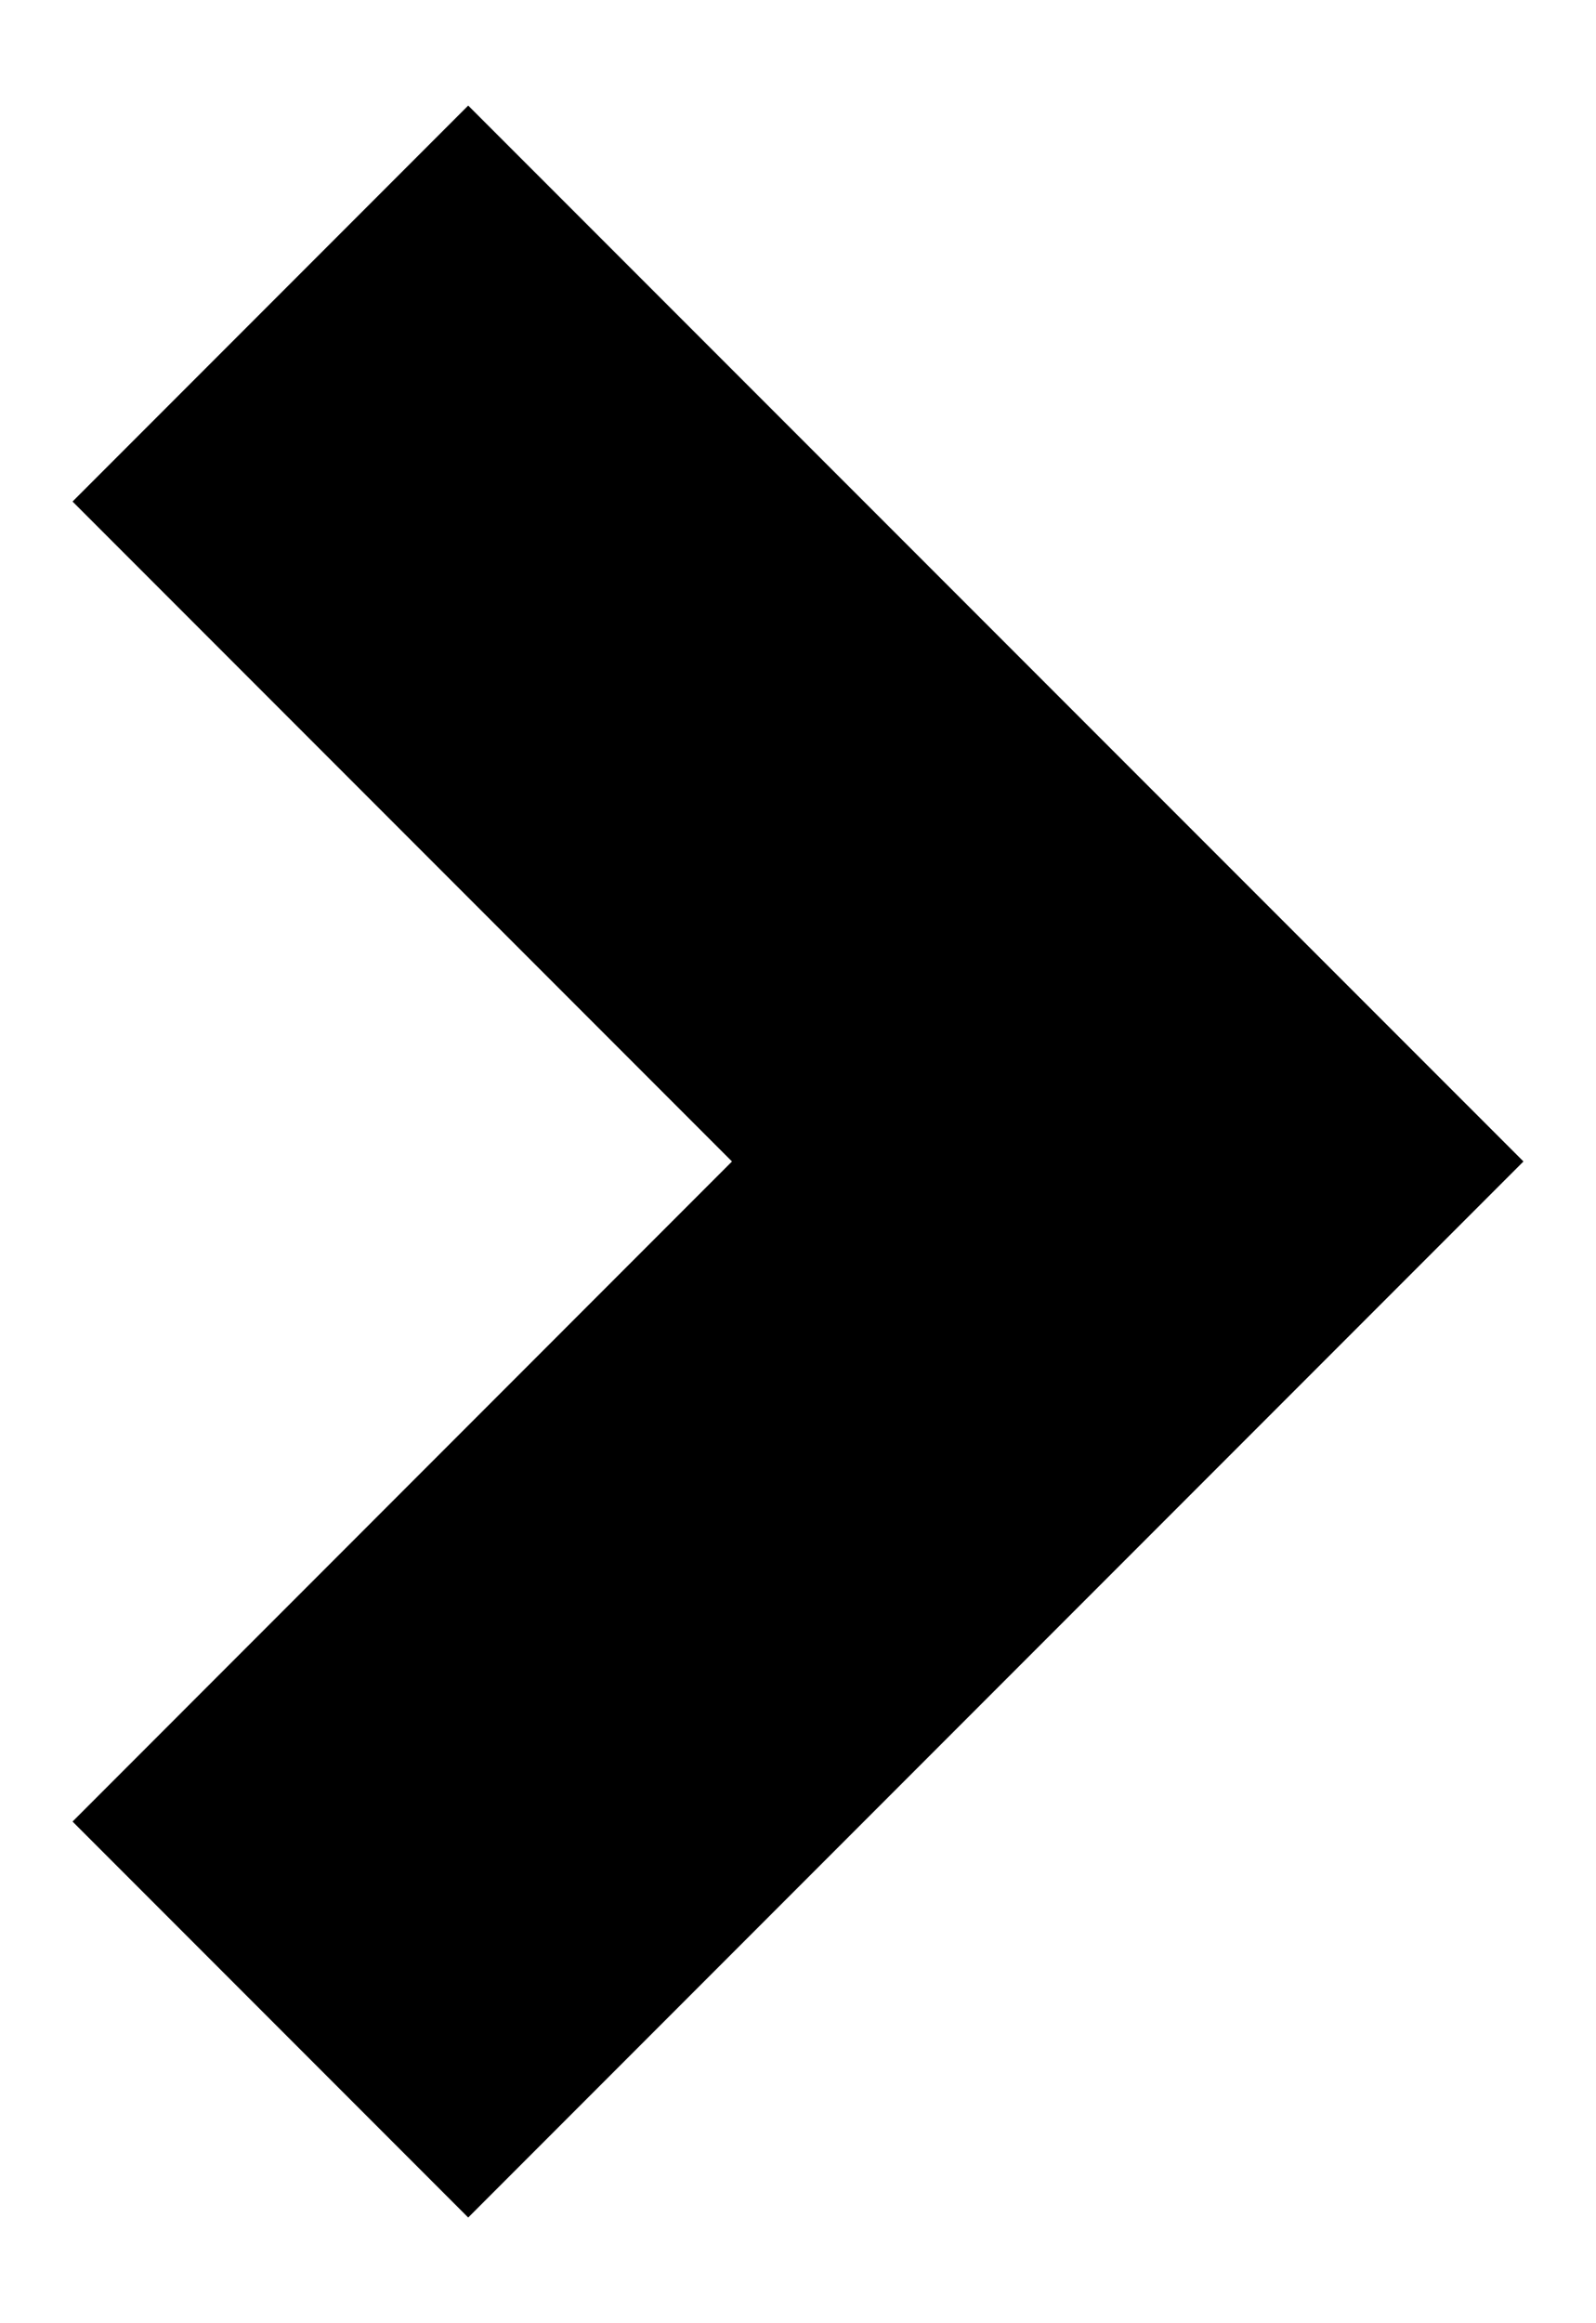 <svg width="11" height="16" viewBox="0 0 11 16" fill="none" xmlns="http://www.w3.org/2000/svg">
<path d="M3.227 0.727L0.5 3.454L5.045 7.999L0.5 12.545L3.227 15.272L10.5 7.999L3.227 0.727Z" fill="black"/>
</svg>
